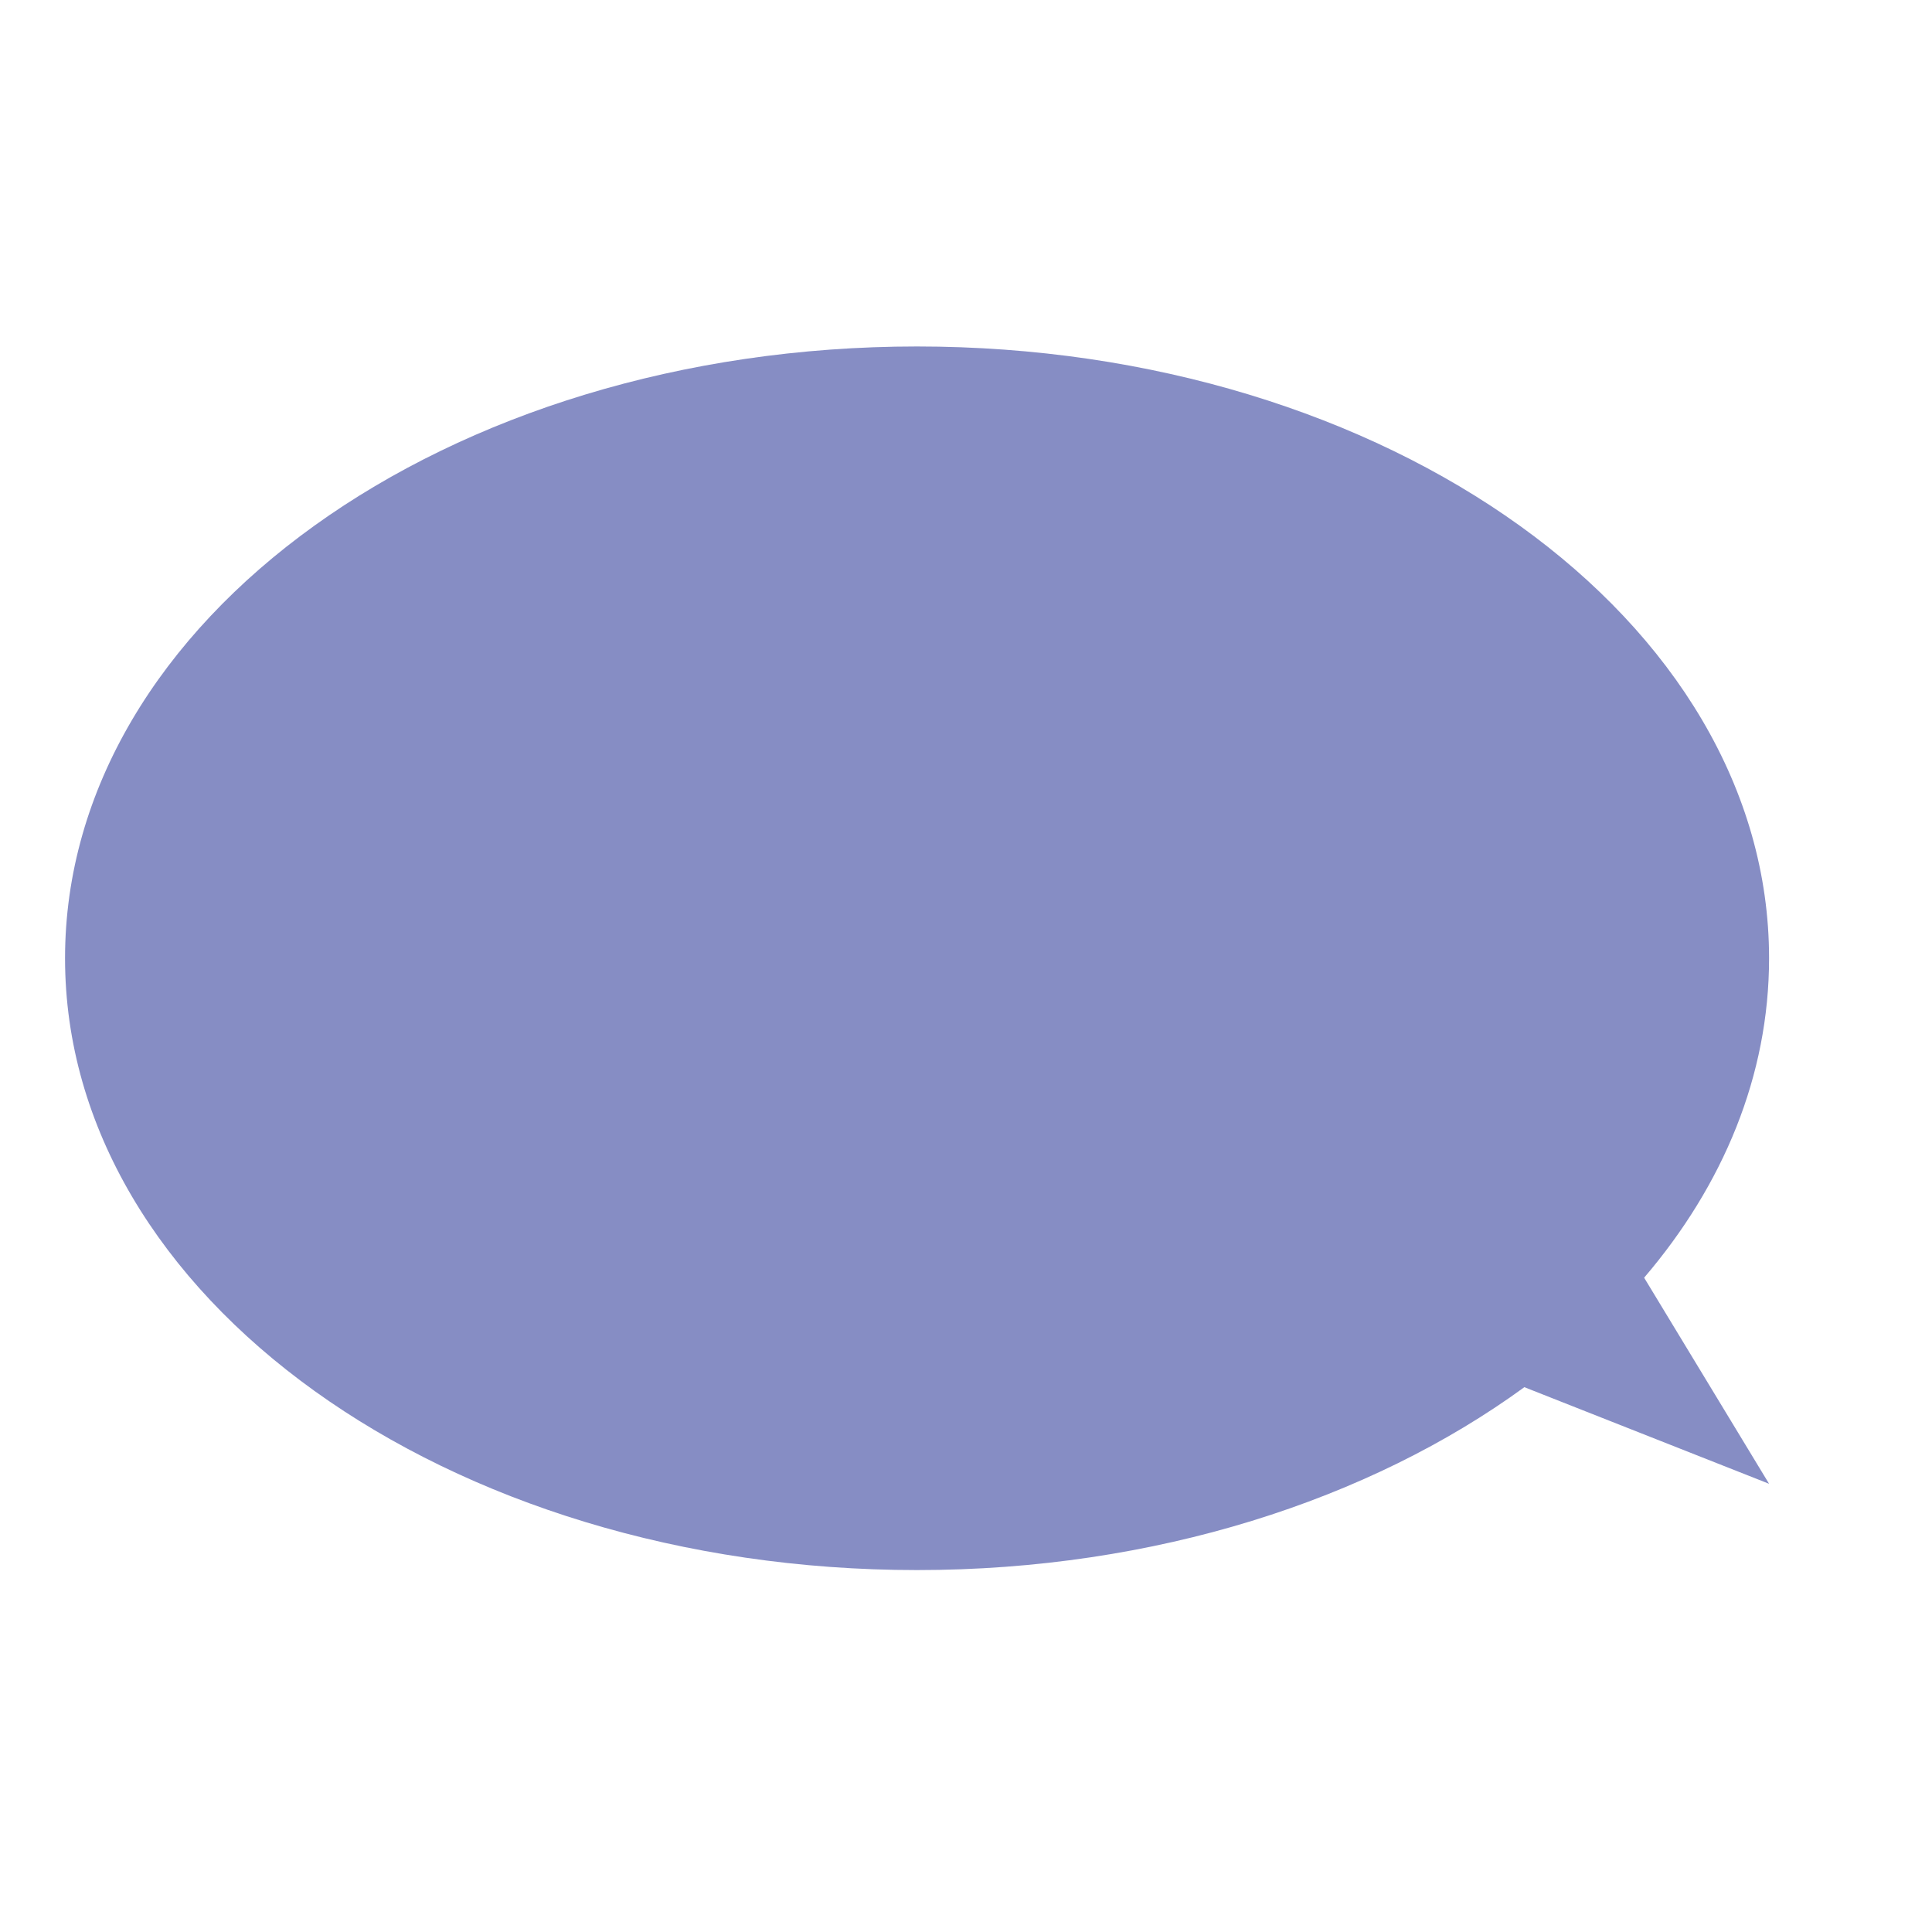 <?xml version="1.0" encoding="utf-8"?>
<!-- Generator: Adobe Illustrator 24.2.2, SVG Export Plug-In . SVG Version: 6.00 Build 0)  -->
<svg version="1.1" id="Ebene_1" xmlns="http://www.w3.org/2000/svg" xmlns:xlink="http://www.w3.org/1999/xlink" x="0px" y="0px"
	 viewBox="0 0 300 300" style="enable-background:new 0 0 300 300;" xml:space="preserve">
<style type="text/css">
	.st0{fill:#FFFFFF;}
	.st1{fill:#868DC4;}
	.st2{fill:#F8BFB7;}
	.st3{fill:#1D1D1B;}
	.st4{fill:#FB4395;}
	.st5{fill:#1FB9CF;}
</style>
<g>
	<path class="st1" d="M134.6,145.5c-0.3,0-0.6-0.1-0.8-0.2c-0.2-0.1-0.3-0.3-0.4-0.6s-0.1-0.5-0.1-0.8c0-0.4,0.1-0.7,0.2-1.1
		c0.2-0.3,0.4-0.7,0.6-0.9c0.3-0.3,0.5-0.5,0.9-0.6l0.9,0.6c-0.2,0.1-0.4,0.2-0.6,0.4c-0.2,0.1-0.4,0.3-0.5,0.5s-0.3,0.3-0.3,0.5
		l0.1,0c0,0,0.1-0.1,0.2-0.1c0.1,0,0.2,0,0.3,0c0.2,0,0.3,0,0.5,0.1s0.3,0.2,0.4,0.3s0.2,0.3,0.2,0.6c0,0.3-0.1,0.5-0.2,0.7
		c-0.1,0.2-0.3,0.3-0.5,0.4S134.8,145.5,134.6,145.5z M137.7,145.5c-0.3,0-0.6-0.1-0.8-0.2c-0.2-0.1-0.3-0.3-0.4-0.6
		s-0.1-0.5-0.1-0.8c0-0.4,0.1-0.7,0.2-1.1c0.2-0.3,0.4-0.7,0.6-0.9c0.3-0.3,0.5-0.5,0.9-0.6l0.9,0.6c-0.2,0.1-0.4,0.2-0.6,0.4
		s-0.4,0.3-0.5,0.5c-0.1,0.2-0.3,0.3-0.3,0.5l0.1,0c0,0,0.1-0.1,0.2-0.1s0.2,0,0.3,0c0.2,0,0.3,0,0.5,0.1s0.3,0.2,0.4,0.3
		c0.1,0.2,0.2,0.3,0.2,0.6c0,0.3-0.1,0.5-0.2,0.7c-0.1,0.2-0.3,0.3-0.5,0.4S137.9,145.5,137.7,145.5z"/>
</g>
<path class="st1" d="M255.3,198.4c12.3-14.4,19.4-31.4,19.4-49.6c0-52.5-59.2-95-132.3-95s-132.3,42.5-132.3,95s59.2,95,132.3,95
	c36.9,0,70.3-10.9,94.3-28.4l38,15L255.3,198.4z"/>
</svg>
